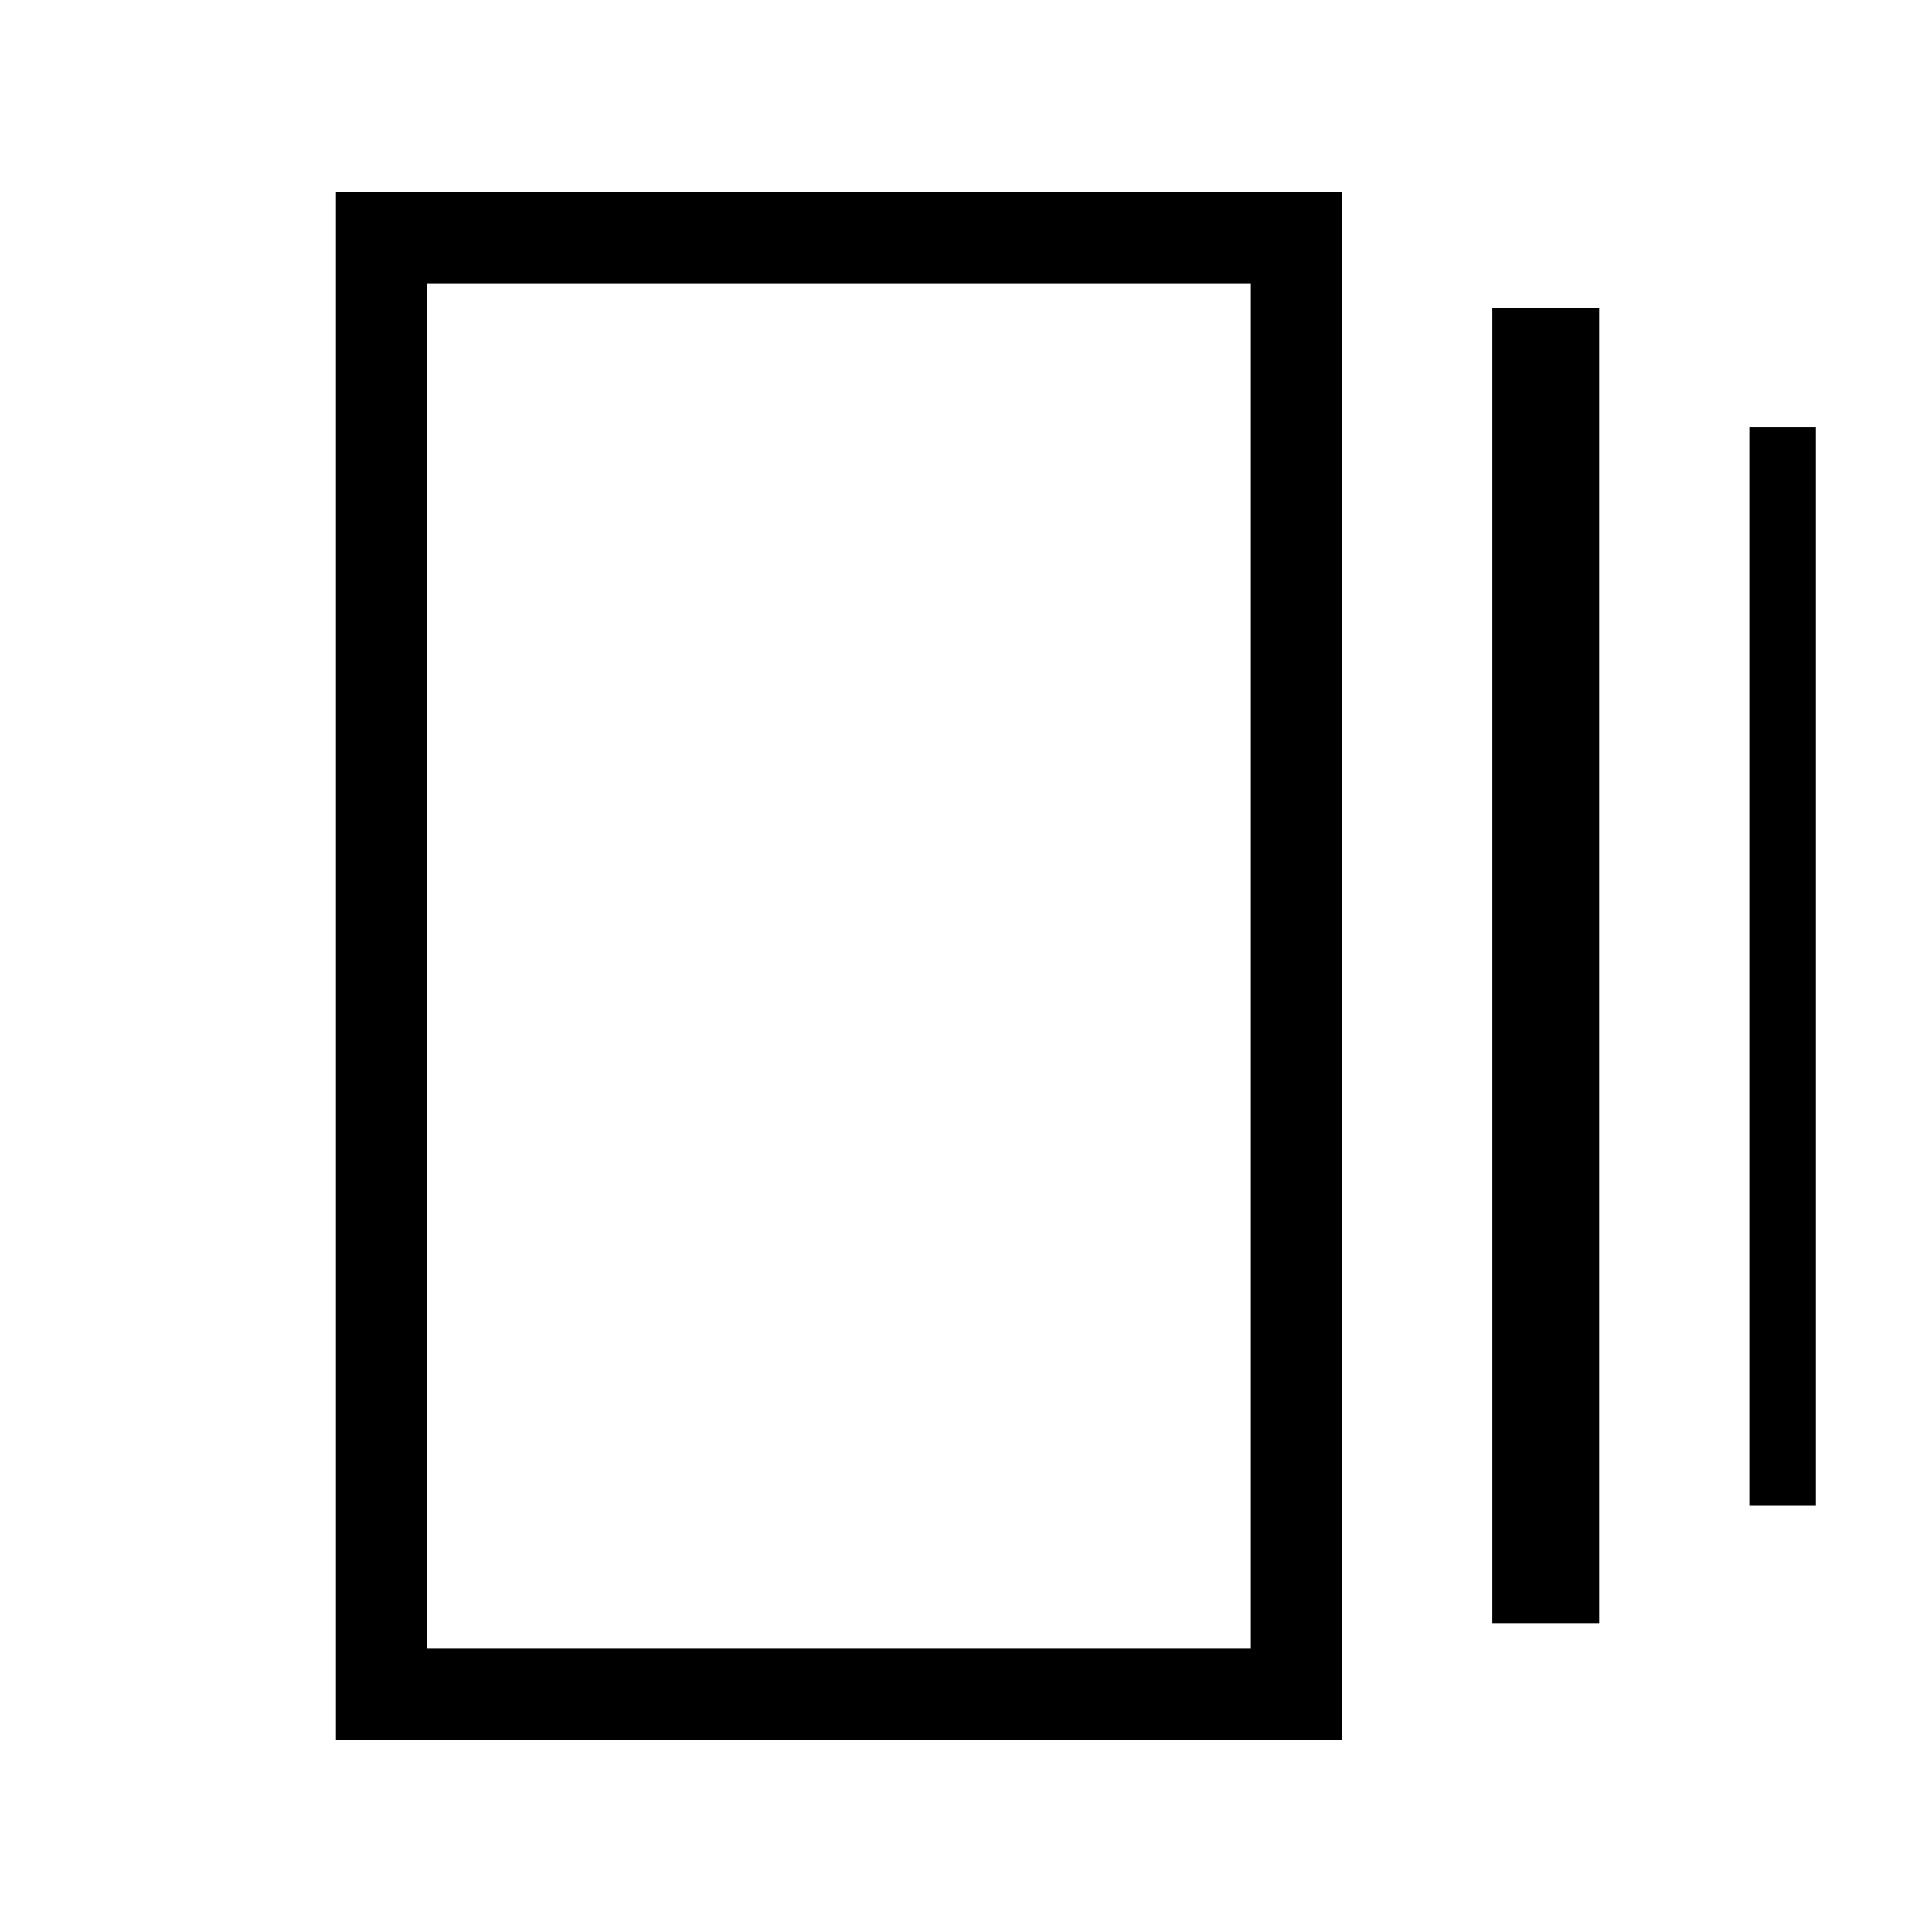<svg xmlns="http://www.w3.org/2000/svg" width="48" height="48" viewBox="0 96 960 960"><path d="M741.539 902.537V249.078h53.076v653.459h-53.076Zm-574.612 58.077V191.386h499.998v769.228H166.927ZM869.229 844.23V308.385h33.076V844.23h-33.076ZM212.31 915.231h409.232V236.769H212.31v678.462Zm0-678.462v678.462-678.462Z"/></svg>